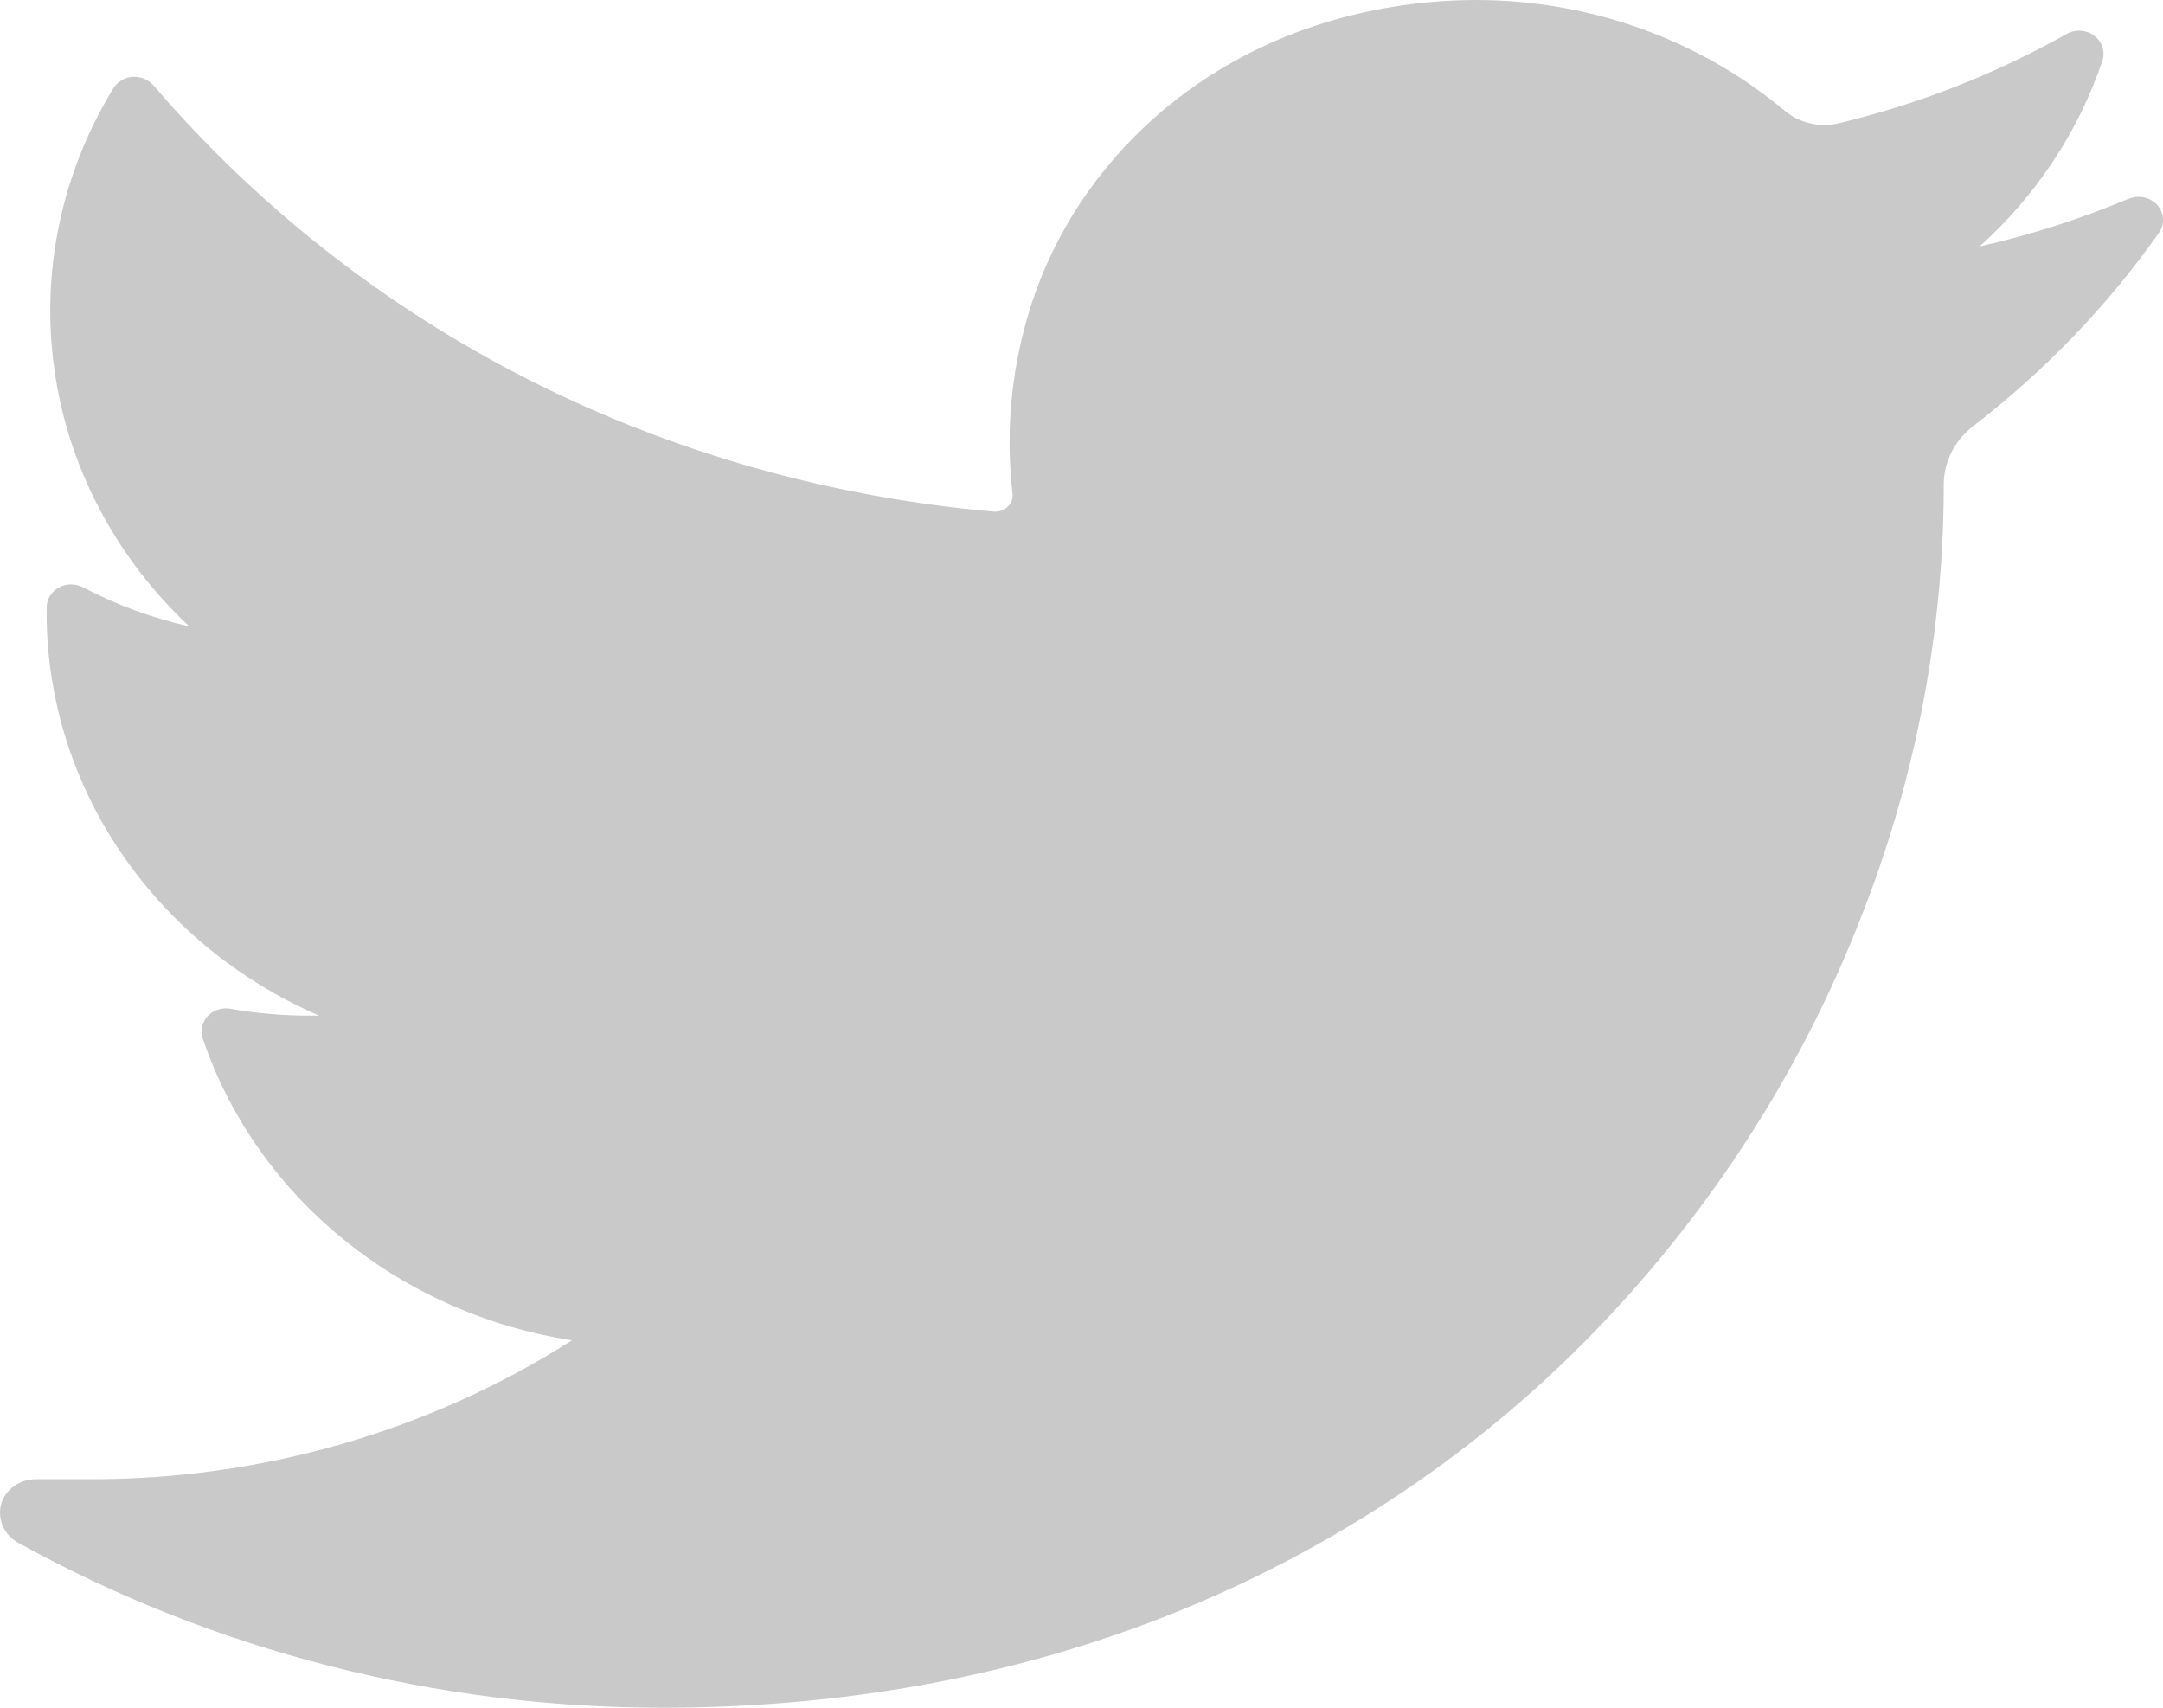 <svg width="19" height="15" viewBox="0 0 19 15" fill="none" xmlns="http://www.w3.org/2000/svg">
<path d="M18.699 1.745C18.277 1.923 17.838 2.063 17.389 2.165C17.887 1.716 18.258 1.155 18.467 0.535C18.48 0.495 18.481 0.453 18.468 0.414C18.455 0.374 18.43 0.339 18.396 0.314C18.362 0.288 18.321 0.273 18.278 0.27C18.234 0.267 18.191 0.277 18.154 0.298C17.529 0.65 16.855 0.914 16.151 1.083C16.11 1.093 16.068 1.098 16.026 1.098C15.896 1.098 15.772 1.053 15.675 0.971C14.926 0.345 13.962 -0 12.964 5.37137e-07C12.524 0.001 12.087 0.065 11.667 0.19C11.012 0.385 10.421 0.737 9.953 1.212C9.484 1.688 9.153 2.271 8.993 2.904C8.872 3.373 8.839 3.857 8.894 4.336C8.897 4.356 8.895 4.376 8.888 4.394C8.882 4.413 8.871 4.43 8.857 4.445C8.843 4.46 8.826 4.472 8.807 4.481C8.787 4.489 8.766 4.494 8.745 4.494H8.73C5.822 4.237 3.2 2.907 1.347 0.749C1.325 0.724 1.297 0.704 1.265 0.691C1.233 0.678 1.199 0.673 1.164 0.675C1.13 0.678 1.096 0.688 1.067 0.706C1.038 0.723 1.013 0.747 0.996 0.775C0.539 1.522 0.357 2.391 0.478 3.247C0.598 4.102 1.015 4.896 1.663 5.502C1.336 5.428 1.022 5.313 0.728 5.158C0.696 5.141 0.659 5.133 0.622 5.133C0.585 5.133 0.548 5.143 0.516 5.161C0.484 5.178 0.458 5.204 0.439 5.234C0.42 5.264 0.41 5.299 0.41 5.334C0.4 6.088 0.621 6.828 1.046 7.464C1.471 8.101 2.081 8.607 2.803 8.921H2.715C2.484 8.921 2.252 8.901 2.025 8.861C1.988 8.854 1.951 8.857 1.915 8.868C1.88 8.879 1.849 8.899 1.824 8.926C1.8 8.952 1.783 8.984 1.775 9.018C1.767 9.053 1.769 9.089 1.781 9.122C2.012 9.804 2.437 10.413 3.01 10.88C3.582 11.348 4.279 11.657 5.024 11.773C3.772 12.571 2.298 12.996 0.79 12.993H0.316C0.246 12.992 0.178 13.014 0.123 13.054C0.067 13.094 0.027 13.15 0.009 13.214C-0.007 13.279 -0.001 13.347 0.027 13.409C0.055 13.47 0.103 13.521 0.165 13.554C1.881 14.501 3.831 15 5.817 15C7.554 15 9.178 14.673 10.645 14.028C11.994 13.434 13.196 12.579 14.176 11.517C15.112 10.506 15.845 9.34 16.339 8.078C16.817 6.875 17.066 5.601 17.074 4.315V4.256C17.074 4.157 17.098 4.059 17.143 3.97C17.188 3.881 17.254 3.803 17.335 3.741C17.964 3.256 18.514 2.685 18.964 2.045C18.99 2.009 19.002 1.965 19 1.921C18.997 1.877 18.98 1.835 18.95 1.801C18.92 1.768 18.879 1.744 18.834 1.734C18.789 1.724 18.741 1.729 18.699 1.747V1.745Z" fill="#C9C9C9"/>
</svg>
